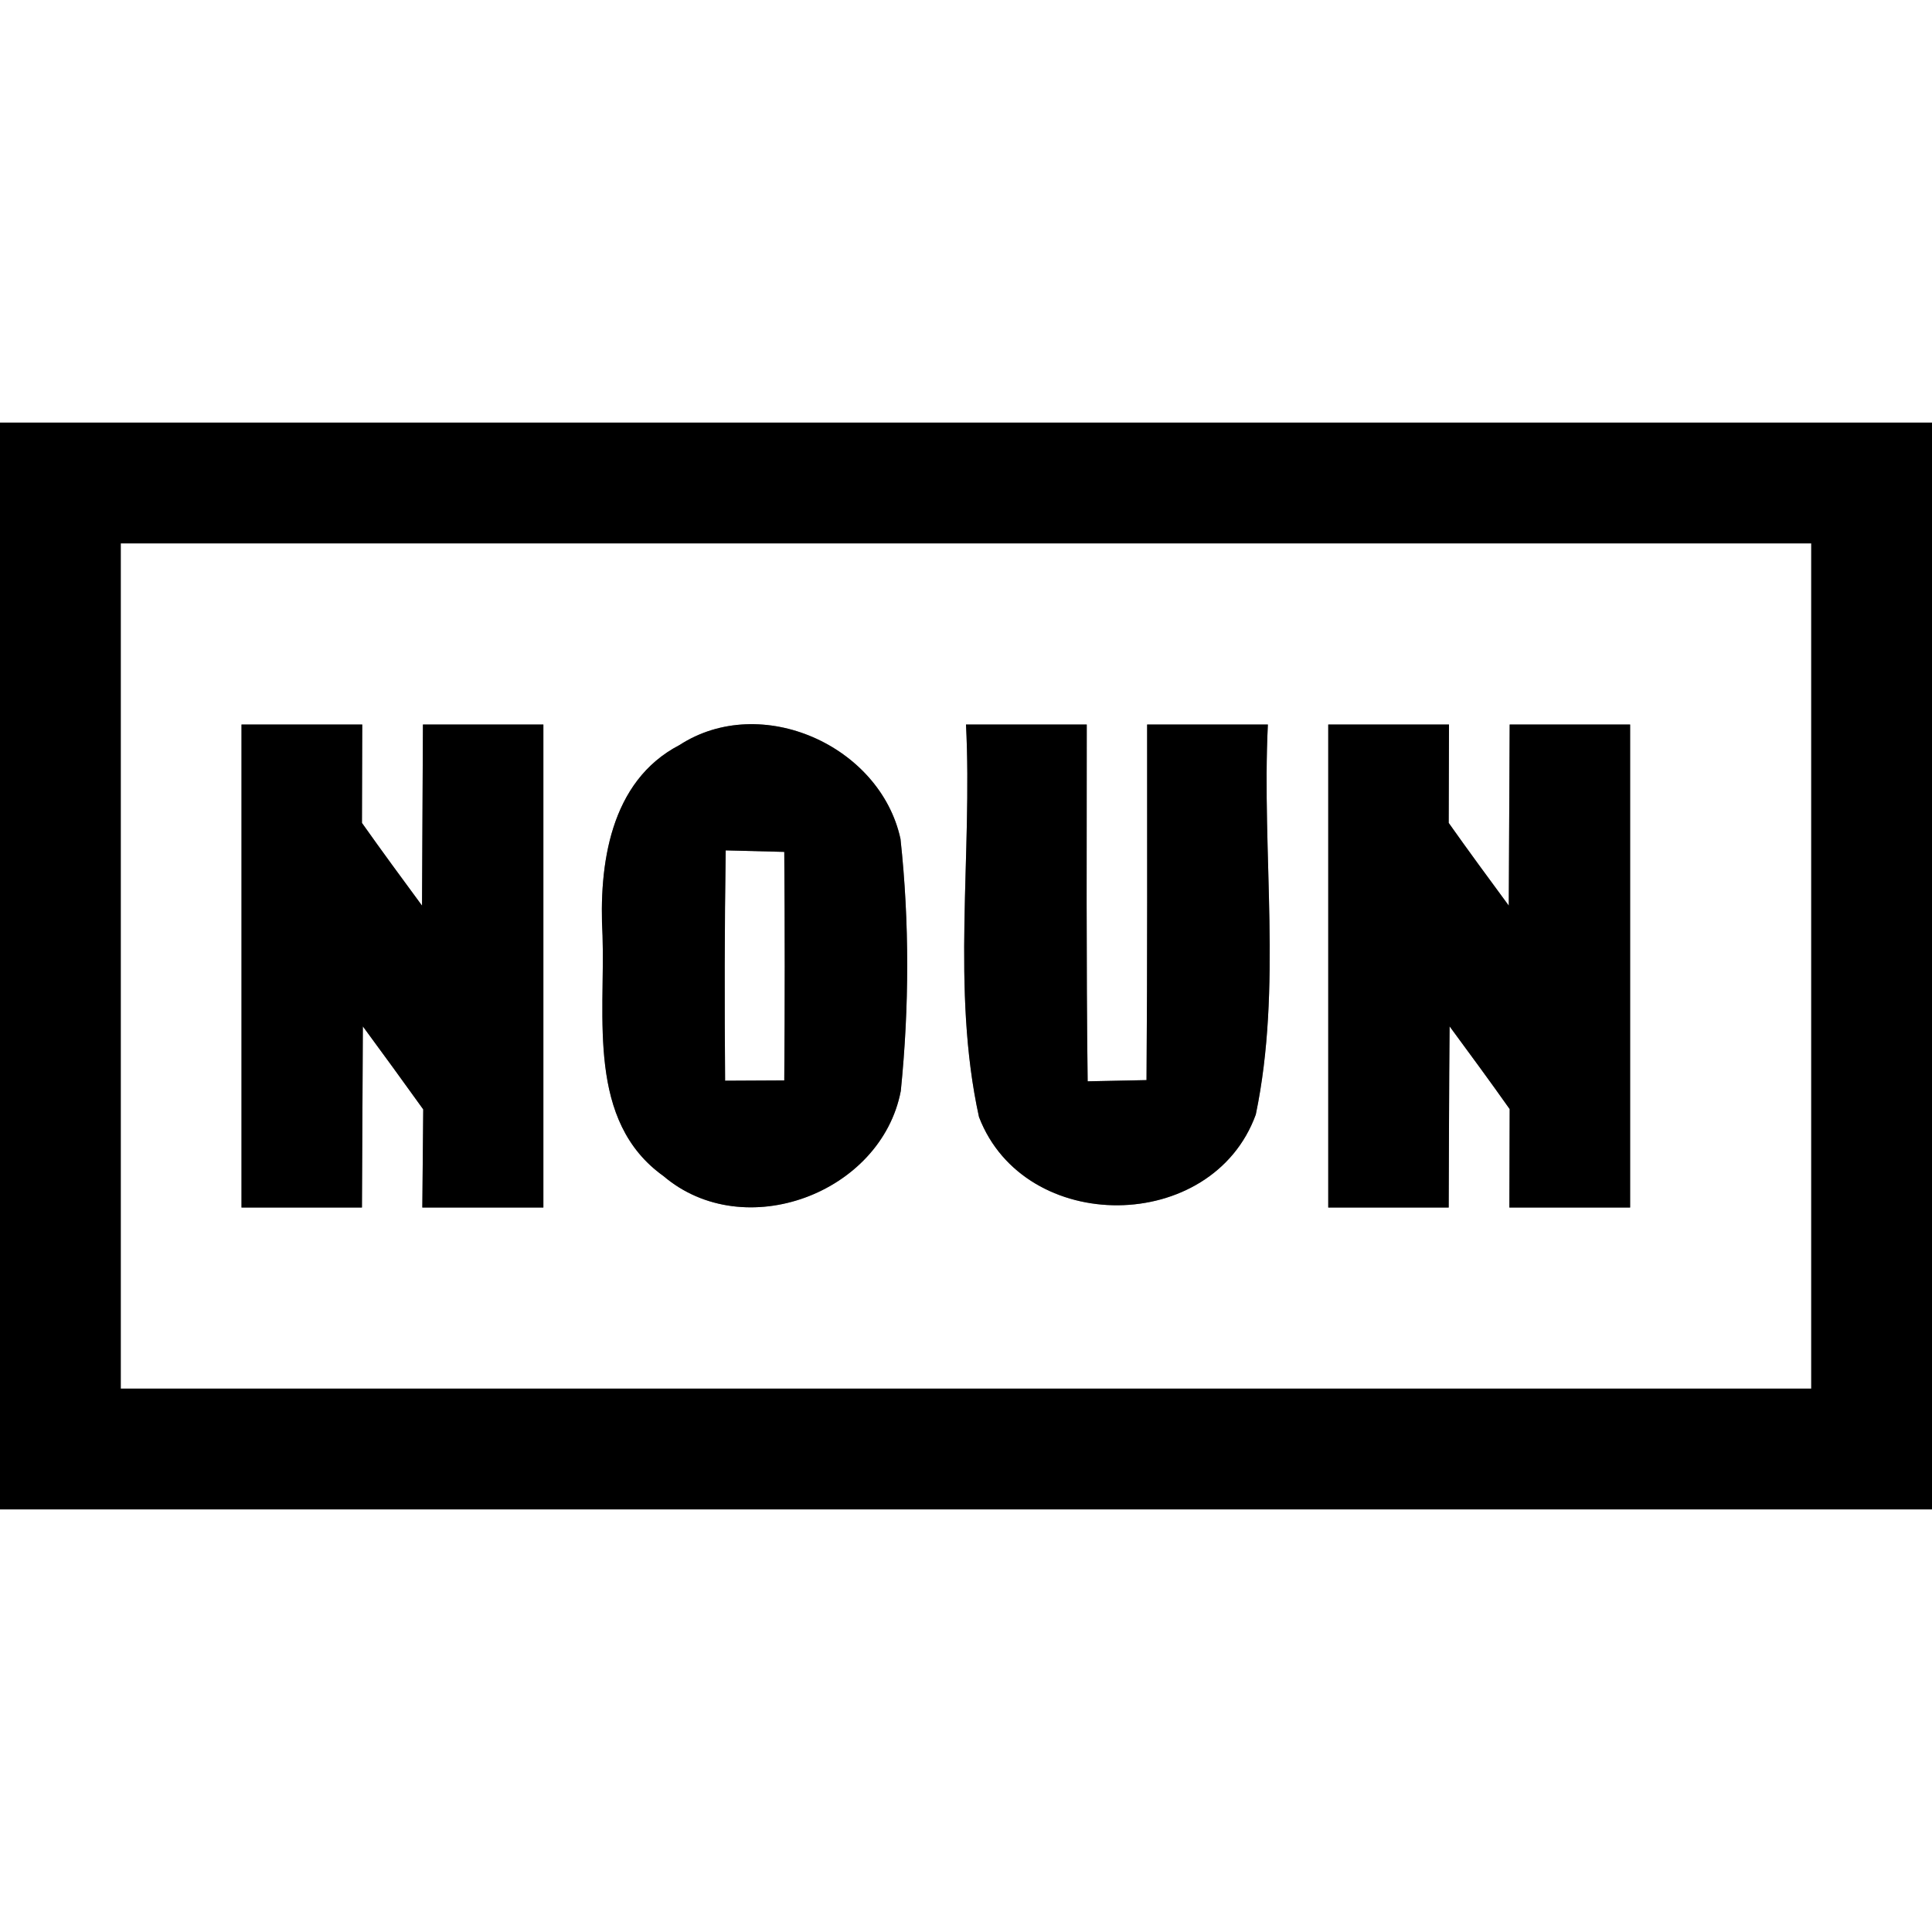 <?xml version="1.0" encoding="UTF-8" ?>
<!DOCTYPE svg PUBLIC "-//W3C//DTD SVG 1.1//EN" "http://www.w3.org/Graphics/SVG/1.1/DTD/svg11.dtd">
<svg width="64pt" height="64pt" viewBox="0 0 64 64" version="1.1" xmlns="http://www.w3.org/2000/svg">
<rect x="0" y="0" width="64" height="64" fill="#808080" stroke="none"/>
<g id="#ffffffff">
<path fill="#ffffff" opacity="1.00" d=" M 0.00 0.00 L 64.00 0.00 L 64.00 14.00 C 42.67 14.00 21.33 14.00 0.00 14.00 L 0.00 0.00 Z" />
<path fill="#ffffff" opacity="1.00" d=" M 4.00 18.00 C 22.67 18.00 41.33 18.00 60.00 18.00 C 60.00 27.33 60.00 36.67 60.00 46.00 C 41.33 46.00 22.67 46.00 4.00 46.00 C 4.00 36.67 4.00 27.33 4.00 18.00 M 8.00 24.00 C 8.00 29.33 8.00 34.67 8.00 40.00 C 9.33 40.00 10.66 40.00 11.99 40.00 C 12.00 38.00 12.01 36.00 12.02 34.00 C 12.69 34.91 13.36 35.83 14.02 36.75 C 14.01 37.56 14.00 39.19 13.99 40.00 C 15.33 40.00 16.66 40.00 18.00 40.00 C 18.00 34.67 18.00 29.33 18.00 24.00 C 16.67 24.00 15.34 24.00 14.01 24.00 C 14.00 26.00 13.99 28.00 13.98 30.00 C 13.31 29.09 12.64 28.18 11.99 27.26 C 11.99 26.45 12.00 24.82 12.00 24.00 C 10.67 24.00 9.33 24.00 8.00 24.00 M 22.51 24.68 C 20.20 25.88 19.83 28.66 19.96 31.00 C 20.05 33.70 19.43 37.14 21.98 38.96 C 24.65 41.23 29.19 39.53 29.84 36.14 C 30.12 33.37 30.13 30.56 29.83 27.79 C 29.16 24.70 25.21 22.93 22.51 24.68 M 32.00 24.00 C 32.22 28.32 31.50 32.76 32.43 37.00 C 33.94 40.94 40.16 40.89 41.60 36.92 C 42.48 32.70 41.79 28.29 42.00 24.00 C 40.67 24.00 39.33 24.00 38.00 24.00 C 38.00 27.93 38.01 31.85 37.98 35.78 C 37.49 35.79 36.52 35.81 36.03 35.82 C 35.98 31.88 36.00 27.94 36.00 24.00 C 34.67 24.00 33.33 24.00 32.00 24.00 M 44.00 24.00 C 44.00 29.33 44.00 34.67 44.00 40.00 C 45.33 40.00 46.66 40.00 47.99 40.00 C 48.00 38.00 48.00 36.00 48.02 34.00 C 48.69 34.91 49.36 35.82 50.01 36.74 C 50.01 37.56 50.00 39.18 50.00 40.00 C 51.33 40.00 52.66 40.00 54.00 40.00 C 54.00 34.67 54.00 29.33 54.00 24.00 C 52.67 24.00 51.34 24.00 50.01 24.00 C 50.00 26.00 49.99 28.00 49.98 30.00 C 49.31 29.09 48.64 28.18 47.99 27.26 C 47.99 26.45 48.00 24.82 48.00 24.00 C 46.67 24.00 45.33 24.00 44.00 24.00 Z" />
<path fill="#ffffff" opacity="1.00" d=" M 24.04 28.17 C 24.52 28.18 25.50 28.21 25.98 28.22 C 26.00 30.74 26.00 33.27 25.98 35.79 C 25.49 35.79 24.51 35.80 24.02 35.80 C 24.00 33.26 24.00 30.71 24.04 28.17 Z" />
<path fill="#ffffff" opacity="1.00" d=" M 0.00 50.00 C 21.33 50.00 42.67 50.00 64.00 50.00 L 64.00 64.00 L 0.00 64.00 L 0.00 50.00 Z" />
</g>
<g id="#000000ff">
<path fill="#000000" opacity="1.00" d=" M 0.00 14.00 C 21.33 14.00 42.67 14.00 64.00 14.00 L 64.00 50.00 C 42.67 50.00 21.33 50.00 0.00 50.00 L 0.00 14.00 M 4.00 18.00 C 4.00 27.33 4.00 36.67 4.00 46.00 C 22.67 46.00 41.33 46.00 60.00 46.00 C 60.00 36.67 60.00 27.33 60.00 18.00 C 41.33 18.00 22.67 18.00 4.00 18.00 Z" />
<path fill="#000000" opacity="1.00" d=" M 8.00 24.00 C 9.33 24.00 10.67 24.00 12.00 24.00 C 12.00 24.82 11.99 26.45 11.99 27.26 C 12.64 28.18 13.31 29.09 13.98 30.00 C 13.99 28.00 14.00 26.00 14.01 24.00 C 15.34 24.00 16.67 24.00 18.00 24.00 C 18.00 29.33 18.00 34.67 18.00 40.00 C 16.66 40.00 15.33 40.00 13.99 40.00 C 14.00 39.19 14.01 37.56 14.02 36.75 C 13.36 35.83 12.69 34.91 12.02 34.00 C 12.01 36.00 12.00 38.00 11.99 40.00 C 10.66 40.00 9.33 40.00 8.00 40.00 C 8.00 34.67 8.00 29.33 8.00 24.00 Z" />
<path fill="#000000" opacity="1.00" d=" M 22.51 24.68 C 25.21 22.93 29.16 24.70 29.83 27.79 C 30.13 30.56 30.12 33.37 29.84 36.14 C 29.19 39.53 24.65 41.23 21.98 38.96 C 19.43 37.14 20.05 33.70 19.96 31.00 C 19.83 28.66 20.20 25.88 22.51 24.68 M 24.04 28.17 C 24.00 30.71 24.00 33.26 24.02 35.80 C 24.51 35.80 25.49 35.79 25.98 35.79 C 26.00 33.27 26.00 30.74 25.98 28.22 C 25.50 28.21 24.52 28.18 24.04 28.17 Z" />
<path fill="#000000" opacity="1.00" d=" M 32.00 24.00 C 33.33 24.00 34.67 24.00 36.00 24.00 C 36.00 27.94 35.98 31.88 36.03 35.82 C 36.52 35.81 37.49 35.79 37.98 35.78 C 38.01 31.85 38.00 27.93 38.00 24.00 C 39.33 24.00 40.67 24.00 42.00 24.00 C 41.79 28.29 42.48 32.70 41.60 36.92 C 40.16 40.89 33.94 40.94 32.43 37.00 C 31.50 32.76 32.22 28.32 32.00 24.00 Z" />
<path fill="#000000" opacity="1.00" d=" M 44.00 24.00 C 45.33 24.00 46.67 24.00 48.00 24.00 C 48.00 24.82 47.99 26.45 47.99 27.26 C 48.64 28.18 49.31 29.09 49.98 30.00 C 49.99 28.00 50.00 26.00 50.01 24.00 C 51.34 24.00 52.67 24.00 54.00 24.00 C 54.00 29.33 54.00 34.67 54.00 40.00 C 52.66 40.00 51.33 40.00 50.00 40.00 C 50.00 39.18 50.01 37.56 50.01 36.74 C 49.36 35.82 48.69 34.91 48.02 34.00 C 48.00 36.00 48.00 38.00 47.99 40.00 C 46.66 40.00 45.33 40.00 44.00 40.00 C 44.00 34.67 44.00 29.33 44.00 24.00 Z" />
</g>
</svg>

